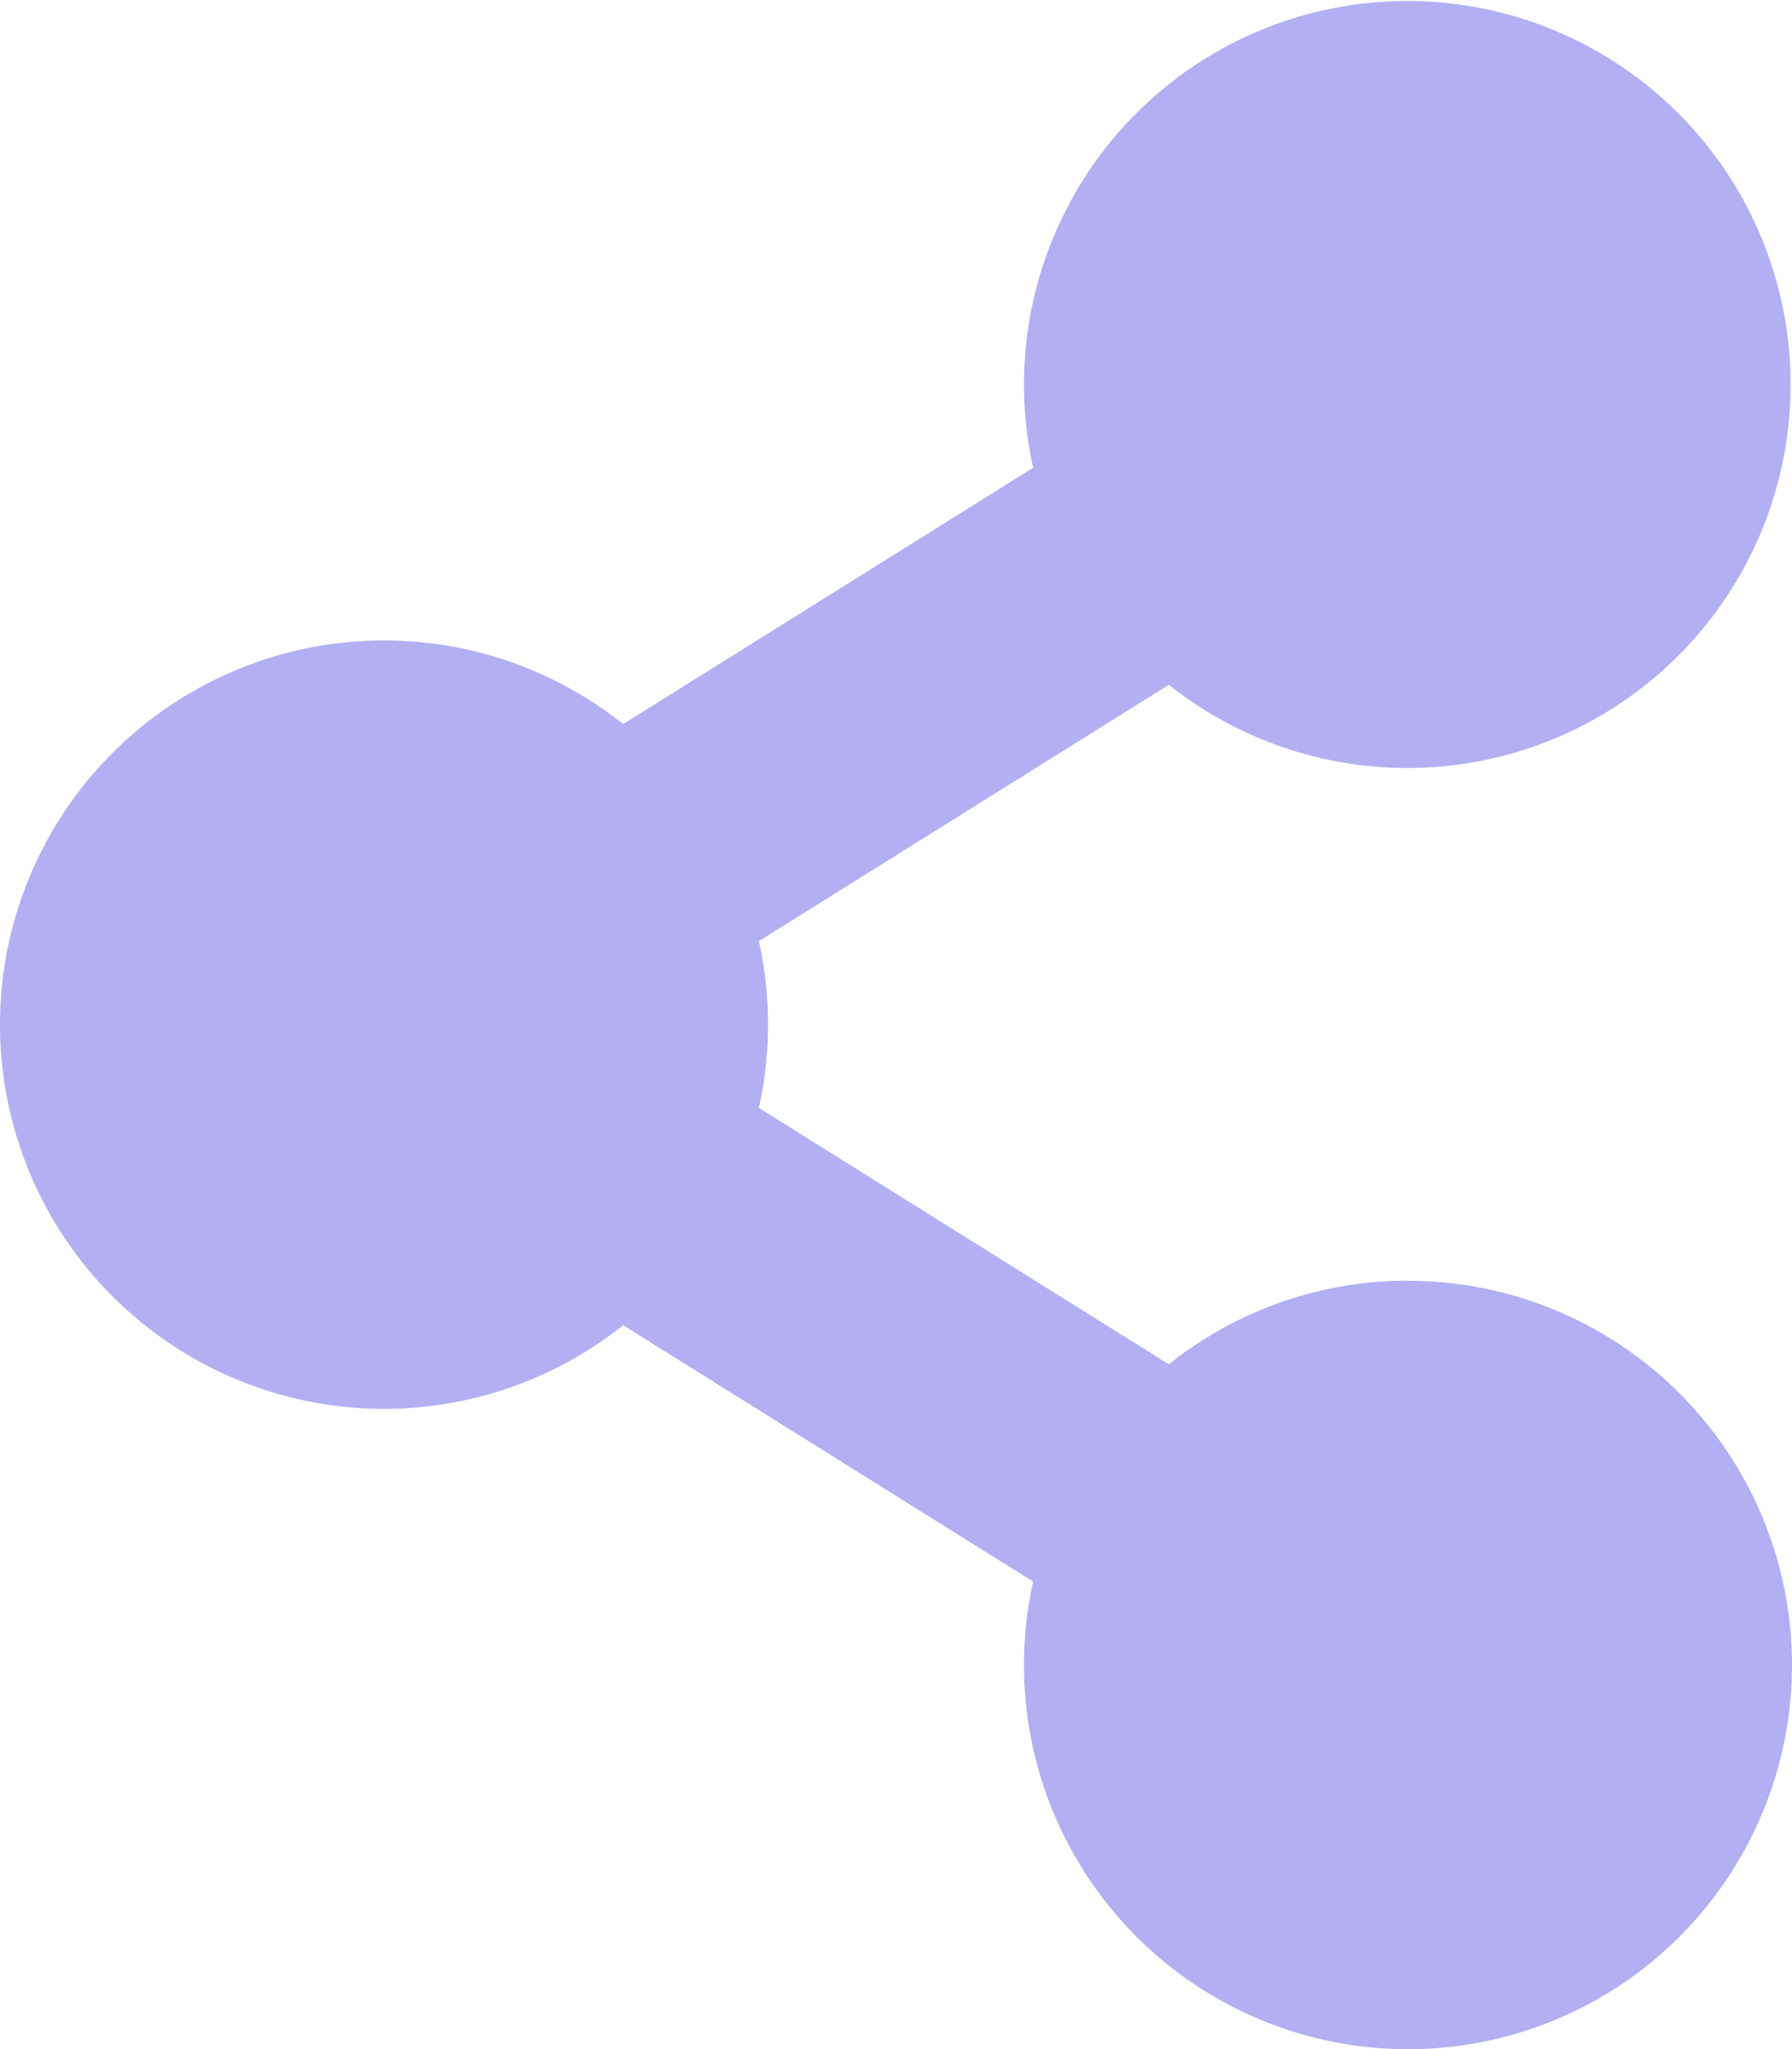 <svg xmlns="http://www.w3.org/2000/svg" width="38" height="43.429" viewBox="0 0 38 43.429">
  <path id="share-alt" d="M29.857,27.143a8.108,8.108,0,0,0-5.071,1.772l-8.693-5.433a8.19,8.19,0,0,0,0-3.536l8.693-5.433a8.128,8.128,0,1,0-2.878-4.6l-8.693,5.433a8.143,8.143,0,1,0,0,12.741l8.693,5.433a8.143,8.143,0,1,0,7.95-6.375Z" fill="#b2b0f3"/>
</svg>

